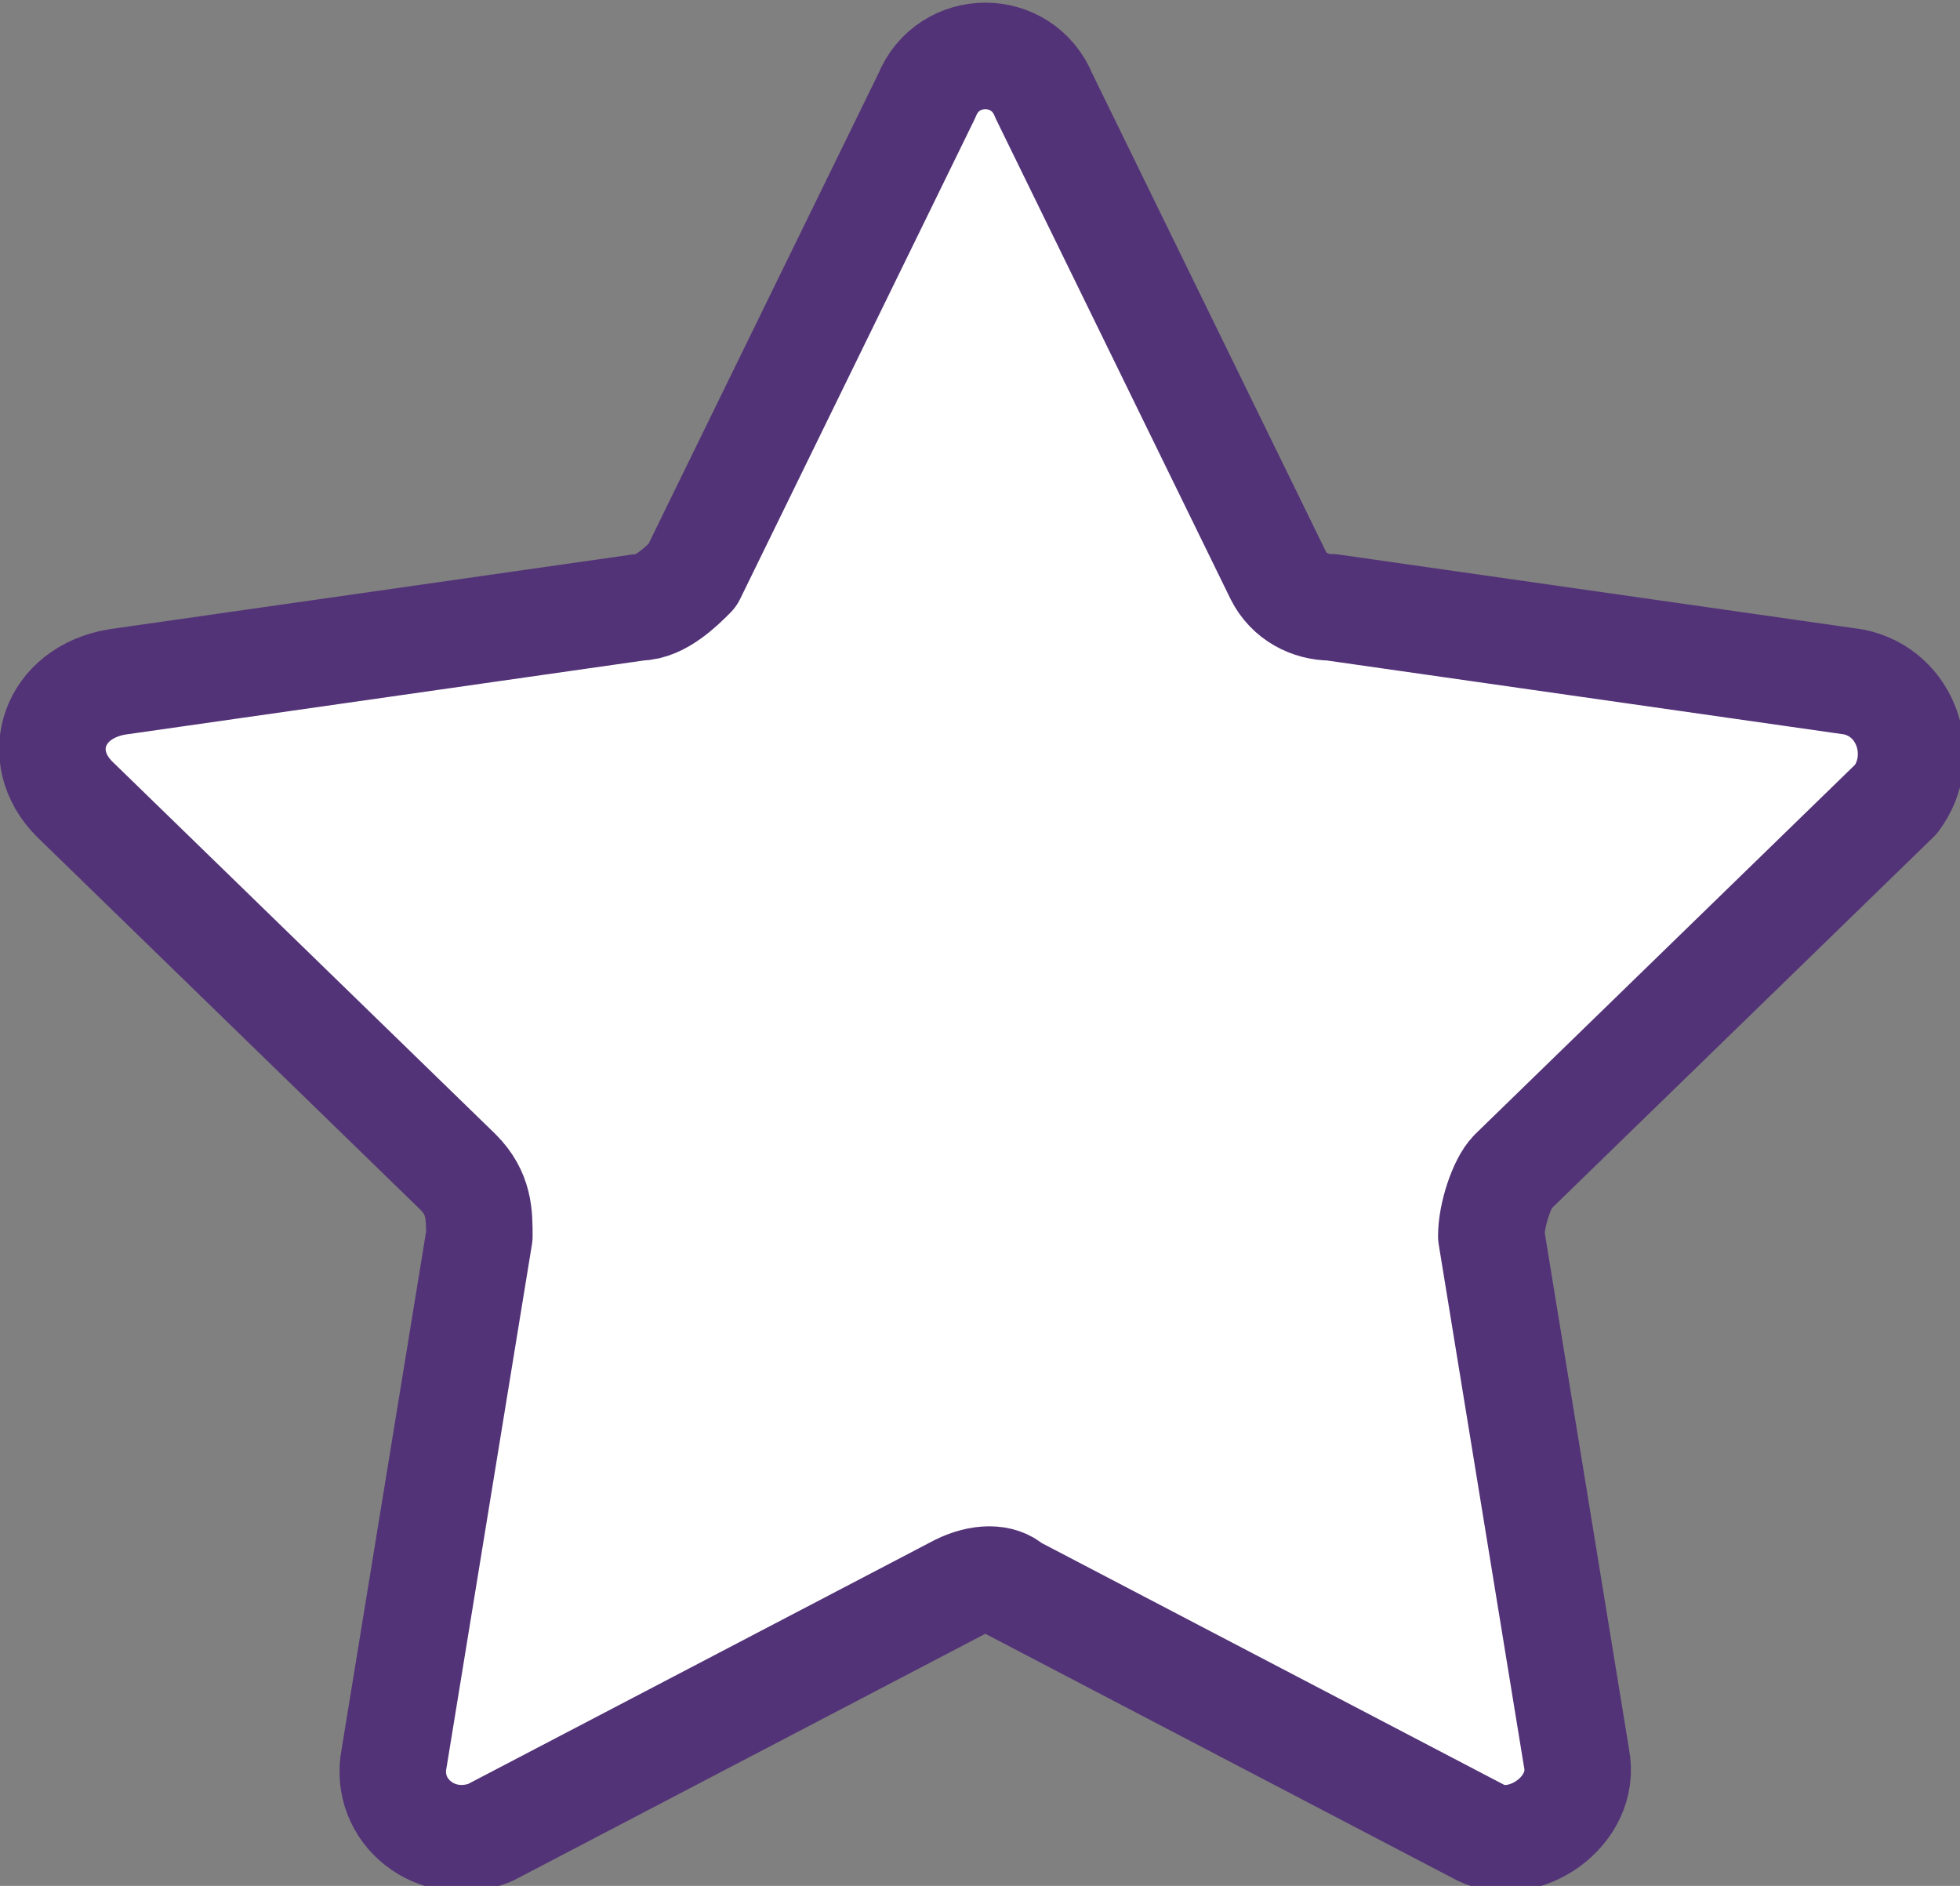 <?xml version="1.0" encoding="utf-8"?>
<!-- Generator: Adobe Illustrator 22.0.1, SVG Export Plug-In . SVG Version: 6.00 Build 0)  -->
<svg version="1.1" id="Слой_1" xmlns="http://www.w3.org/2000/svg" xmlns:xlink="http://www.w3.org/1999/xlink" x="0px" y="0px"
	 width="18.4px" height="17.7px" viewBox="0 0 18.4 17.7" style="enable-background:new 0 0 18.4 17.7;" xml:space="preserve">
<rect x="0" y="0" width="18.4" height="17.7" fill="#808080" stroke="none"/>
<style type="text/css">
	.st0{fill:#FFFFFF;stroke:#533377;stroke-linecap:round;stroke-linejoin:round;stroke-miterlimit:10;}
</style>
<g id="Слой_12">
	<path class="st0" d="M9,14.9l-4.4,2.3c-0.5,0.2-1-0.2-0.9-0.7l0.8-4.9c0-0.2,0-0.4-0.2-0.6L0.7,7.5c-0.4-0.4-0.2-1,0.4-1.1L6,5.7
		c0.2,0,0.4-0.2,0.5-0.3l2.2-4.5c0.2-0.5,0.9-0.5,1.1,0L12,5.4c0.1,0.2,0.3,0.3,0.5,0.3l4.9,0.7c0.5,0.1,0.7,0.7,0.4,1.1L14.2,11
		c-0.1,0.1-0.2,0.4-0.2,0.6l0.8,4.9c0.1,0.5-0.5,0.9-0.9,0.7l-4.4-2.3C9.4,14.8,9.2,14.8,9,14.9z"/>
</g>
</svg>
